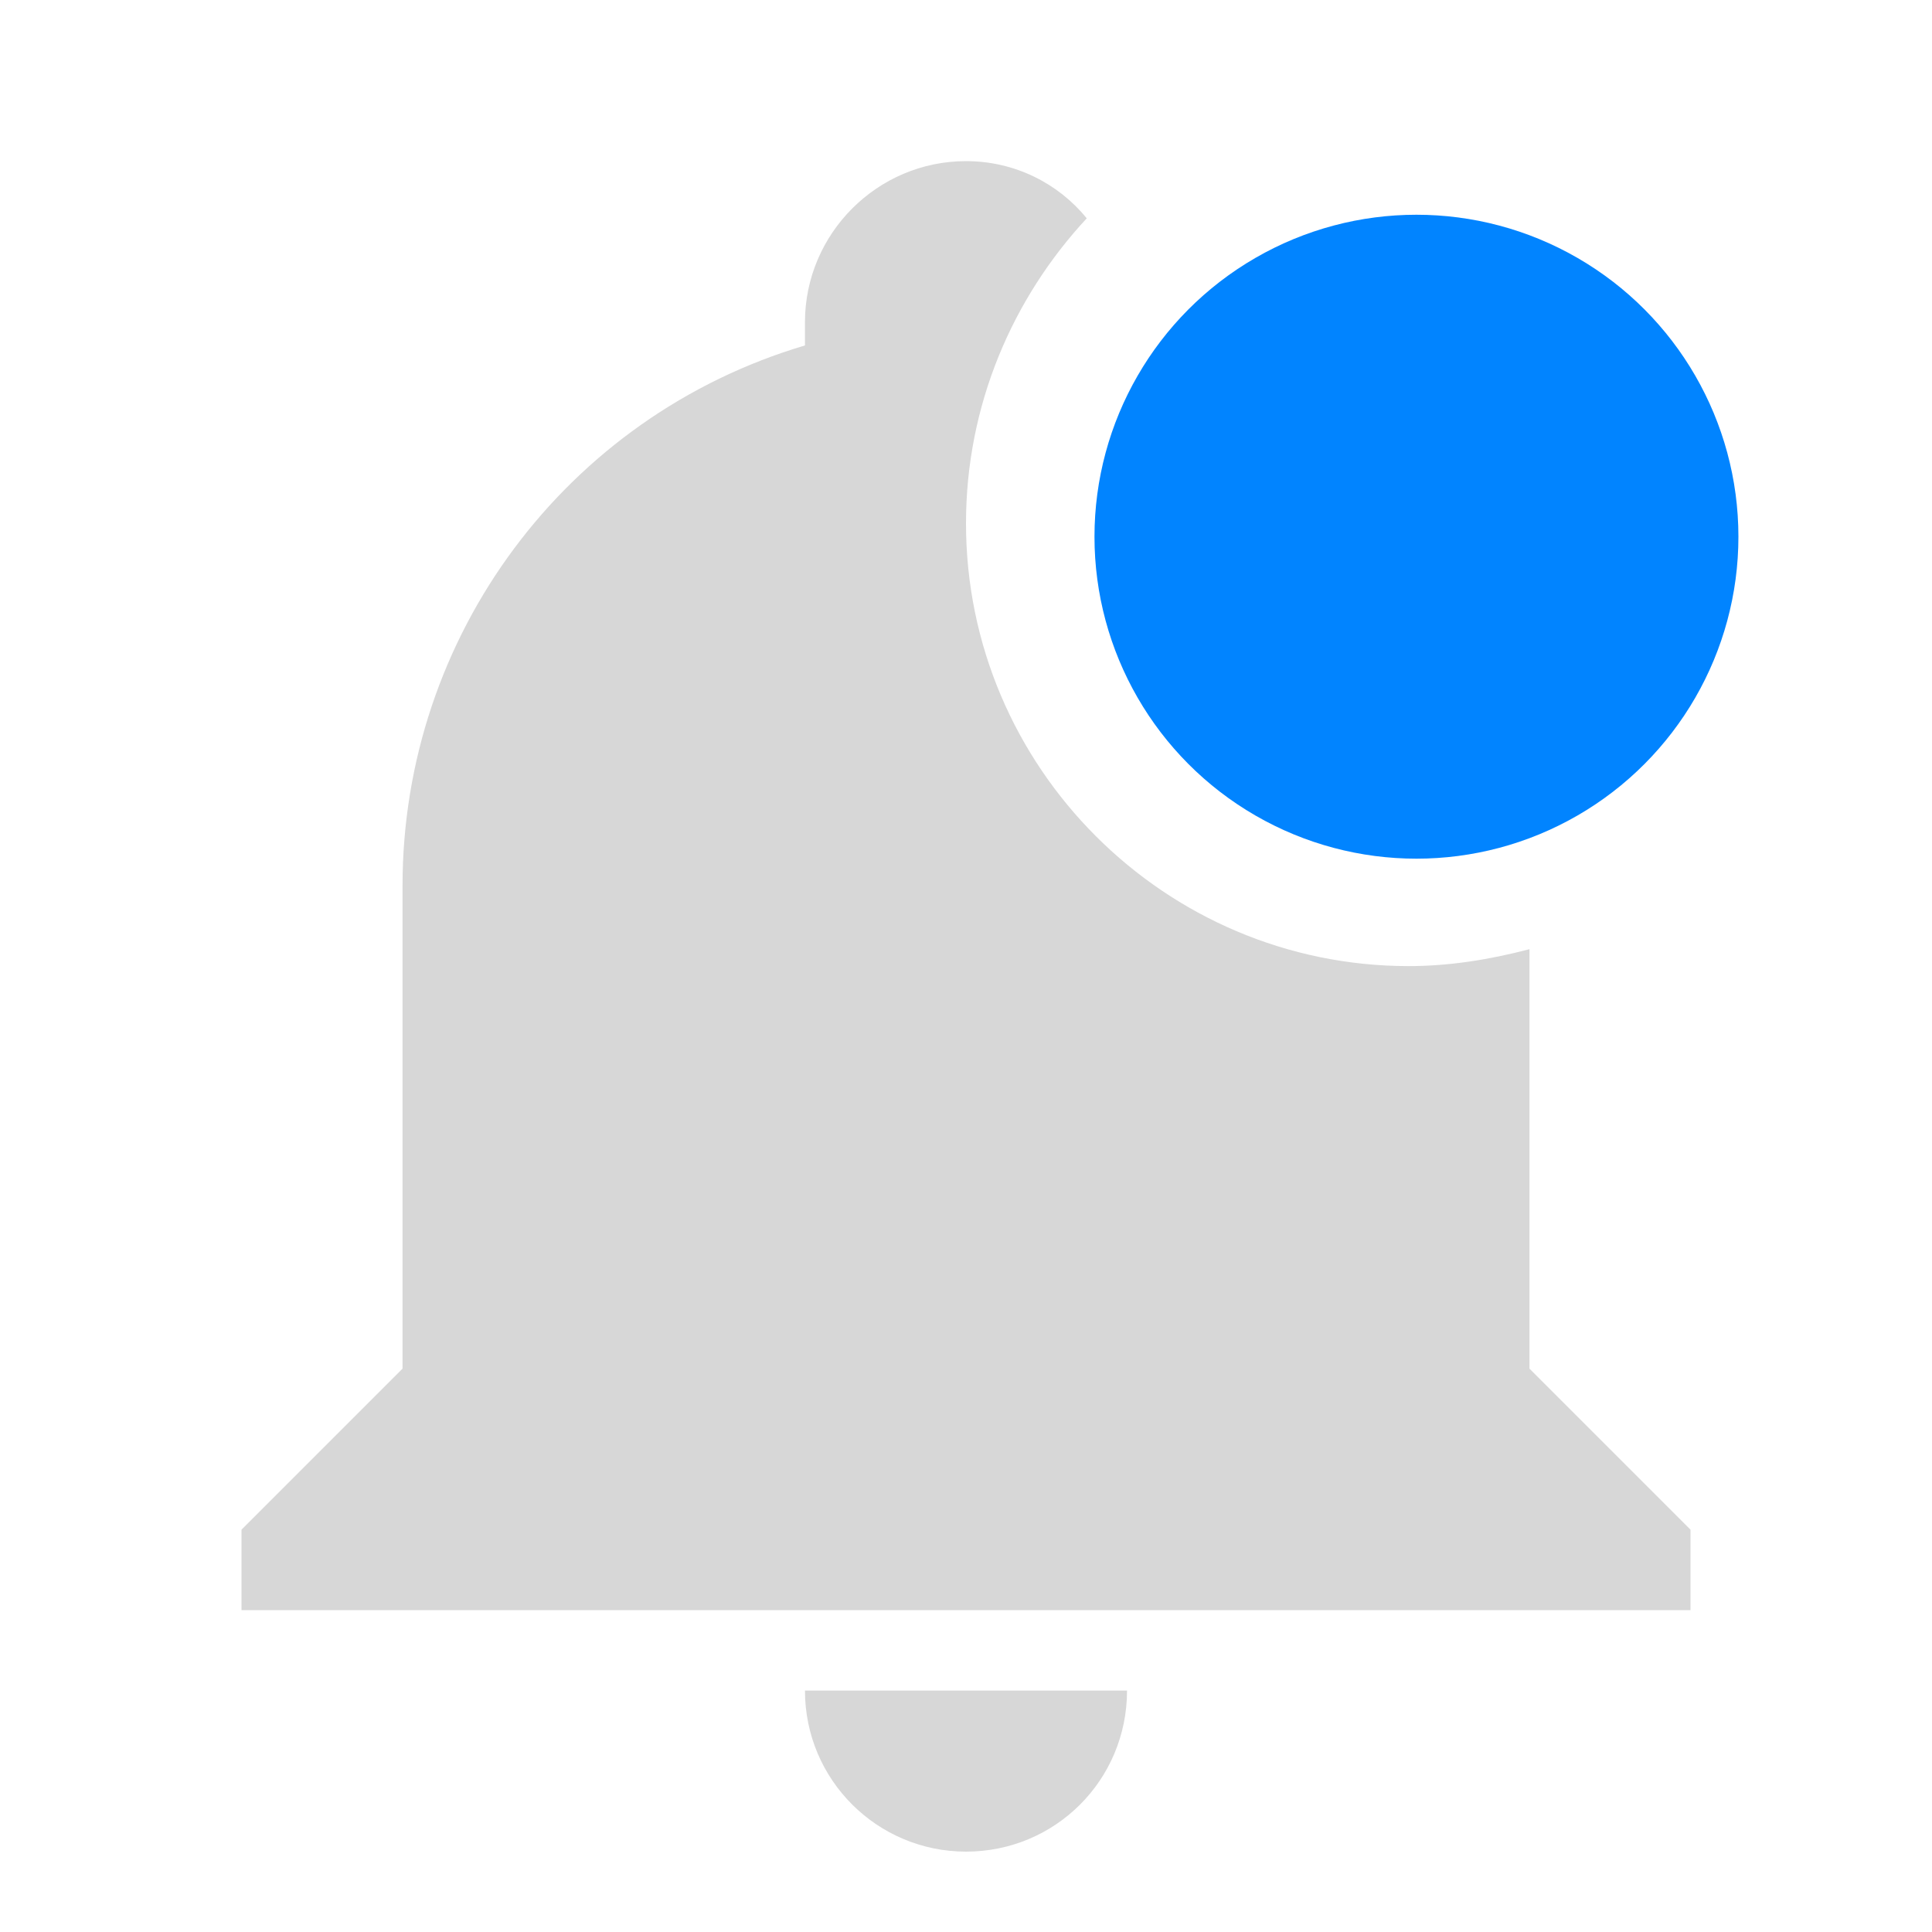 <svg width="20" height="20" viewBox="0 0 20 20" fill="none" xmlns="http://www.w3.org/2000/svg">
<path d="M17.5 5.418C17.5 7.026 16.192 8.335 14.583 8.335C12.975 8.335 11.667 7.026 11.667 5.418C11.667 3.81 12.975 2.501 14.583 2.501C16.192 2.501 17.5 3.81 17.5 5.418ZM15.833 9.826C15.417 9.935 15 10.001 14.583 10.001C12.058 10.001 10 7.943 10 5.418C10 4.193 10.483 3.085 11.25 2.26C10.958 1.901 10.508 1.668 10 1.668C9.083 1.668 8.333 2.418 8.333 3.335V3.576C5.858 4.31 4.167 6.585 4.167 9.168V14.168L2.5 15.835V16.668H17.5V15.835L15.833 14.168V9.826ZM10 19.168C10.925 19.168 11.667 18.426 11.667 17.501H8.333C8.333 18.426 9.083 19.168 10 19.168Z" fill="#D7D7D7"/>
<ellipse cx="14.663" cy="5.556" rx="3.333" ry="3.333" fill="#0184FF"/>
</svg>

